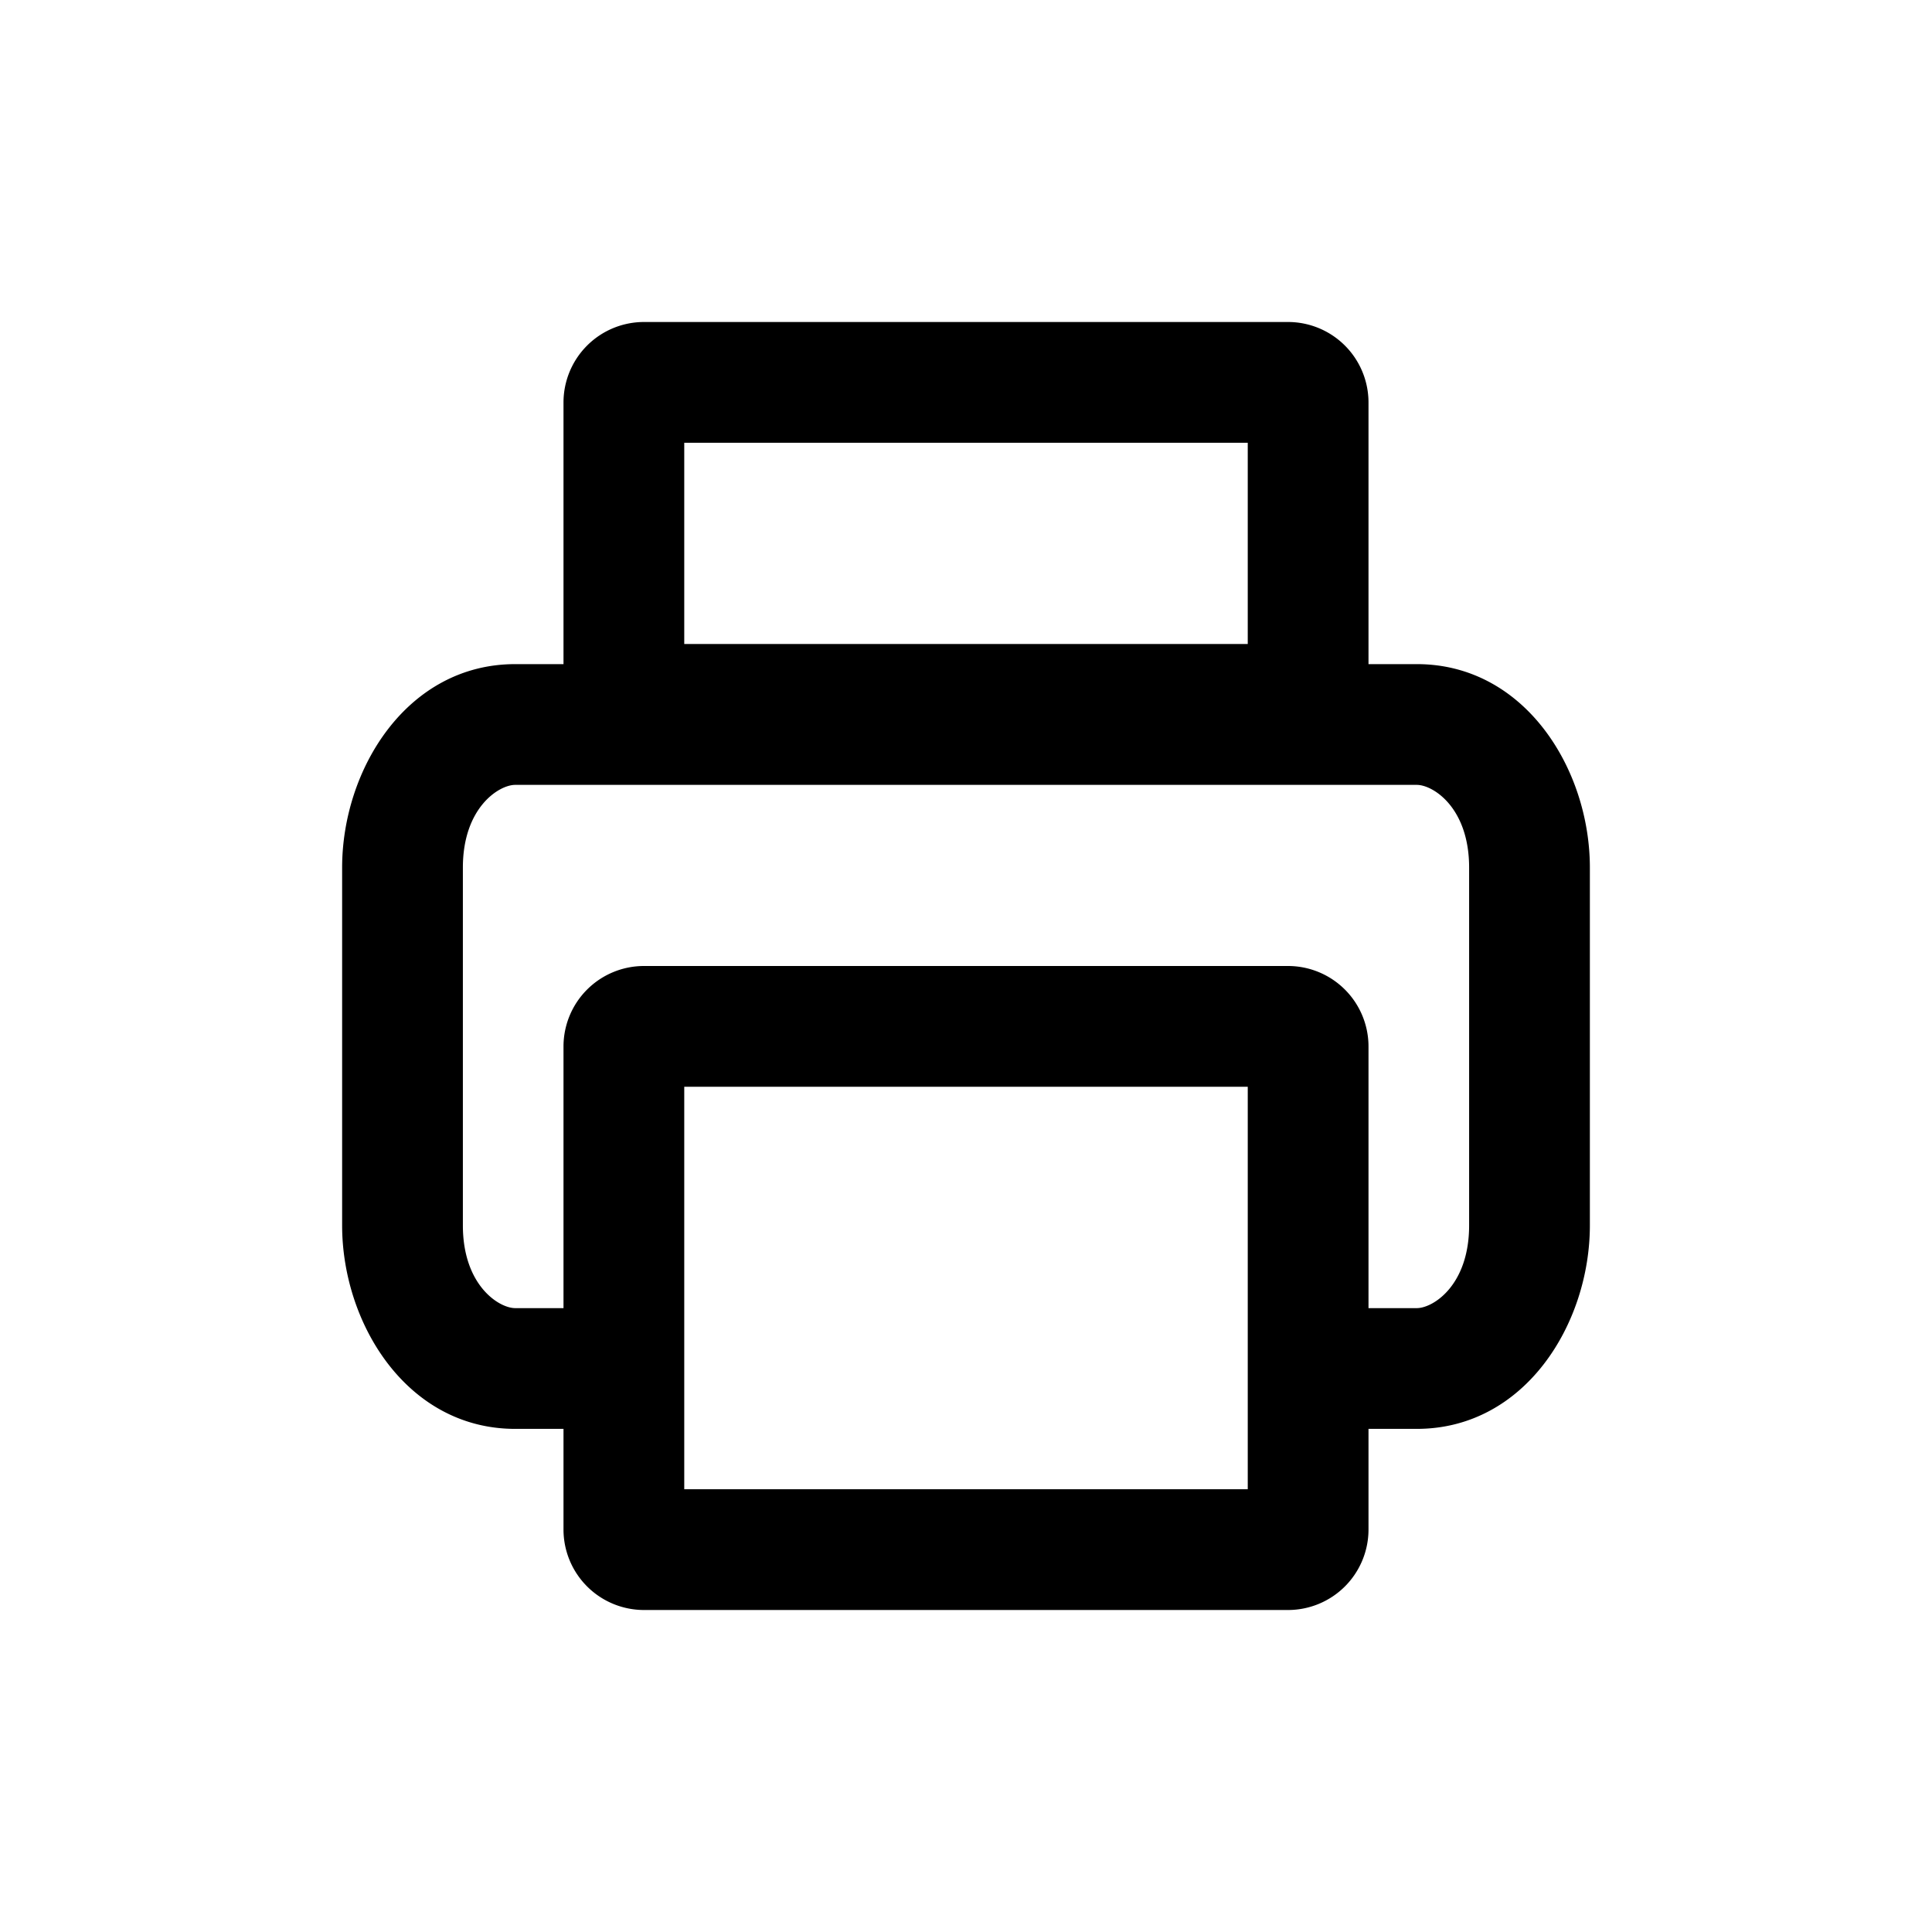 <svg xmlns="http://www.w3.org/2000/svg" width="24" height="24" viewBox="0 0 24 24"><path fill-rule="evenodd" d="M7 5a1 1 0 0 1 1-1h8a1 1 0 0 1 1 1v3.25h.6c1.345 0 2.15 1.309 2.15 2.528v4.444c0 1.22-.805 2.528-2.15 2.528H17V19a1 1 0 0 1-1 1H8a1 1 0 0 1-1-1v-1.25h-.6c-1.344 0-2.15-1.309-2.15-2.528v-4.444c0-1.22.806-2.528 2.15-2.528H7zm1.5 3V5.5h7V8zM6.4 9.75c-.202 0-.65.283-.65 1.028v4.444c0 .745.448 1.028.65 1.028H7V13a1 1 0 0 1 1-1h8a1 1 0 0 1 1 1v3.25h.6c.202 0 .65-.283.65-1.028v-4.444c0-.745-.448-1.028-.65-1.028zm2.1 3.75v5h7v-5z"/></svg>